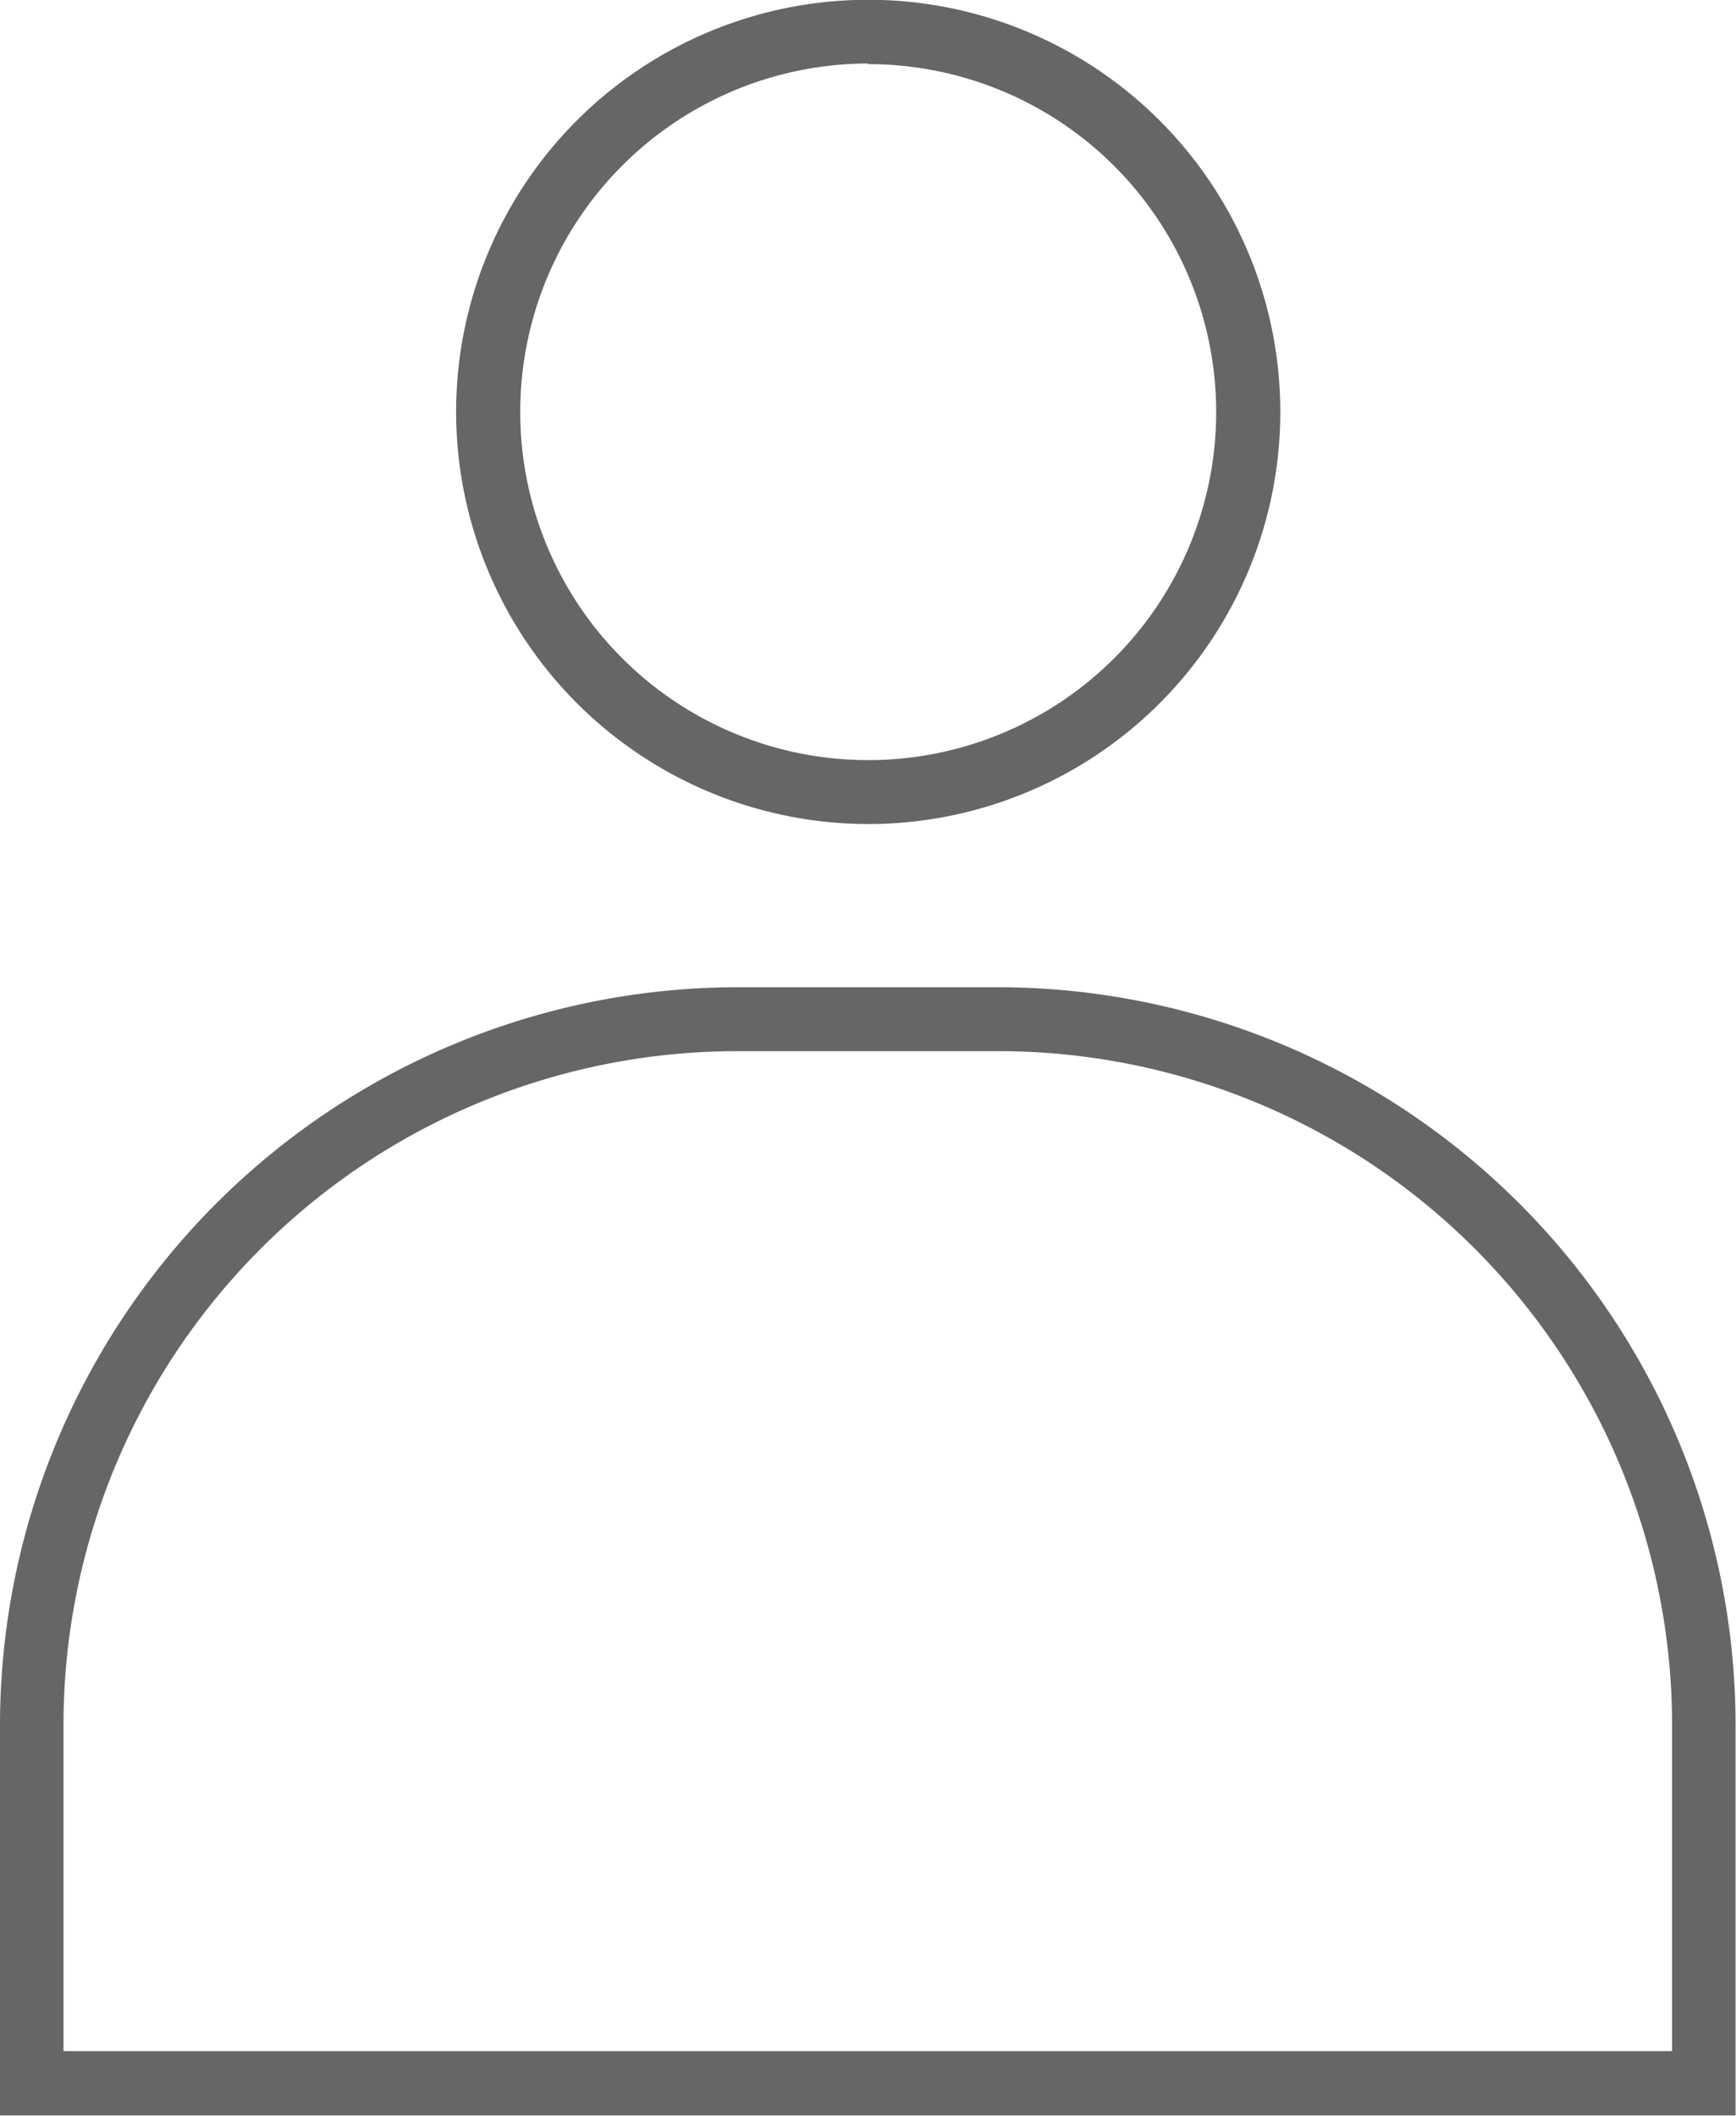 <svg xmlns="http://www.w3.org/2000/svg" width="8.202" height="9.997" viewBox="0 0 8.202 9.997">
    <defs>
        <style>
            .cls-1{fill:#666}
        </style>
    </defs>
    <g id="person-icon" transform="translate(-379.981 -376.5)">
        <path id="Path_115" data-name="Path 115" class="cls-1" d="M385.484 380.393a1.947 1.947 0 1 0-1.947-1.947 1.949 1.949 0 0 0 1.947 1.947zm0-3.59a1.644 1.644 0 1 1-1.644 1.644 1.646 1.646 0 0 1 1.644-1.647z" transform="translate(-1.401)"/>
        <path id="Path_116" data-name="Path 116" class="cls-1" d="M384.7 384.2h-1.235a3.488 3.488 0 0 0-3.484 3.484v1.846h8.2v-1.846a3.488 3.488 0 0 0-3.481-3.484zm3.181 5.026h-7.6v-1.543a3.184 3.184 0 0 1 3.181-3.181h1.238a3.184 3.184 0 0 1 3.181 3.181z" transform="translate(0 -3.036)"/>
    </g>
</svg>
